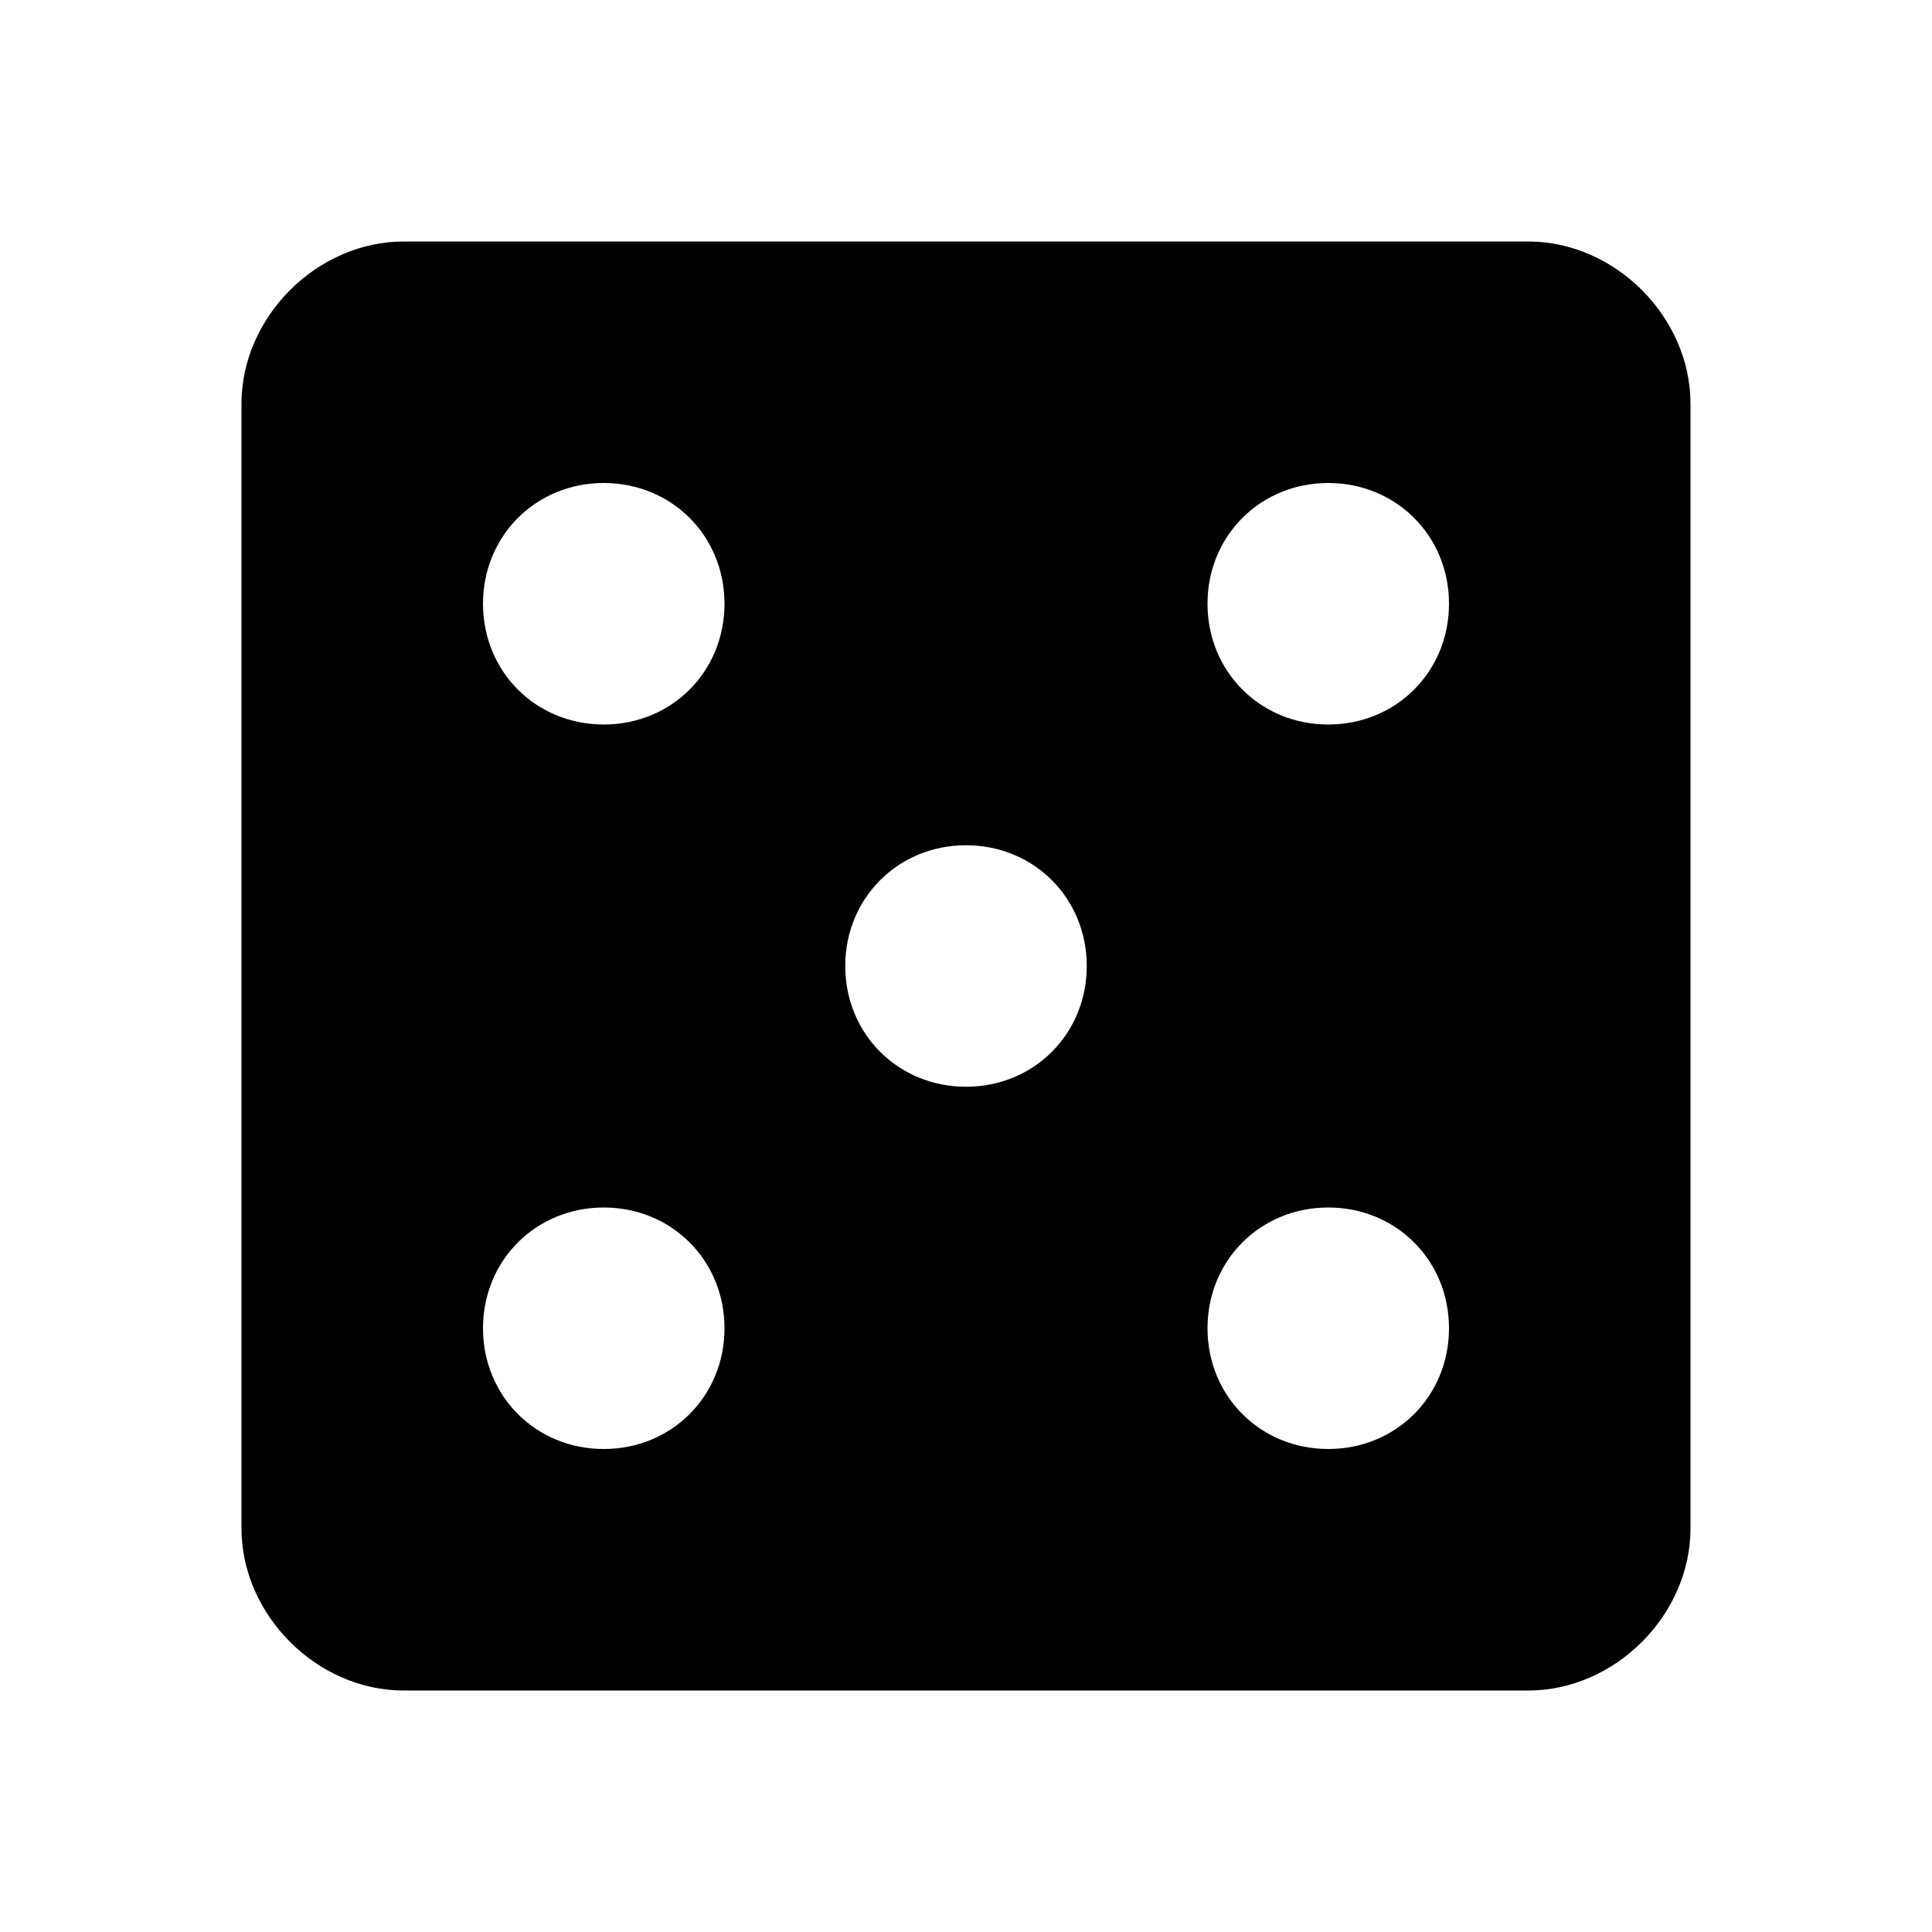 <?xml version="1.0" encoding="utf-8"?>
<!-- Generated by IcoMoon.io -->
<!DOCTYPE svg PUBLIC "-//W3C//DTD SVG 1.1//EN" "http://www.w3.org/Graphics/SVG/1.1/DTD/svg11.dtd">
<svg version="1.1" xmlns="http://www.w3.org/2000/svg" xmlns:xlink="http://www.w3.org/1999/xlink" width="80" height="80" viewBox="0 0 80 80">
<path d="M55 30c2.813 0 5-2.188 5-5s-2.188-5-5-5-5 2.188-5 5 2.188 5 5 5zM55 60c2.813 0 5-2.188 5-5s-2.188-5-5-5-5 2.188-5 5 2.188 5 5 5zM40 45c2.813 0 5-2.188 5-5s-2.188-5-5-5-5 2.188-5 5 2.188 5 5 5zM25 30c2.813 0 5-2.188 5-5s-2.188-5-5-5-5 2.188-5 5 2.188 5 5 5zM25 60c2.813 0 5-2.188 5-5s-2.188-5-5-5-5 2.188-5 5 2.188 5 5 5zM63.281 10c3.594 0 6.719 3.125 6.719 6.719v46.563c0 3.594-3.125 6.719-6.719 6.719h-46.563c-3.594 0-6.719-3.125-6.719-6.719v-46.563c0-3.594 3.125-6.719 6.719-6.719h46.563z"></path>
</svg>
